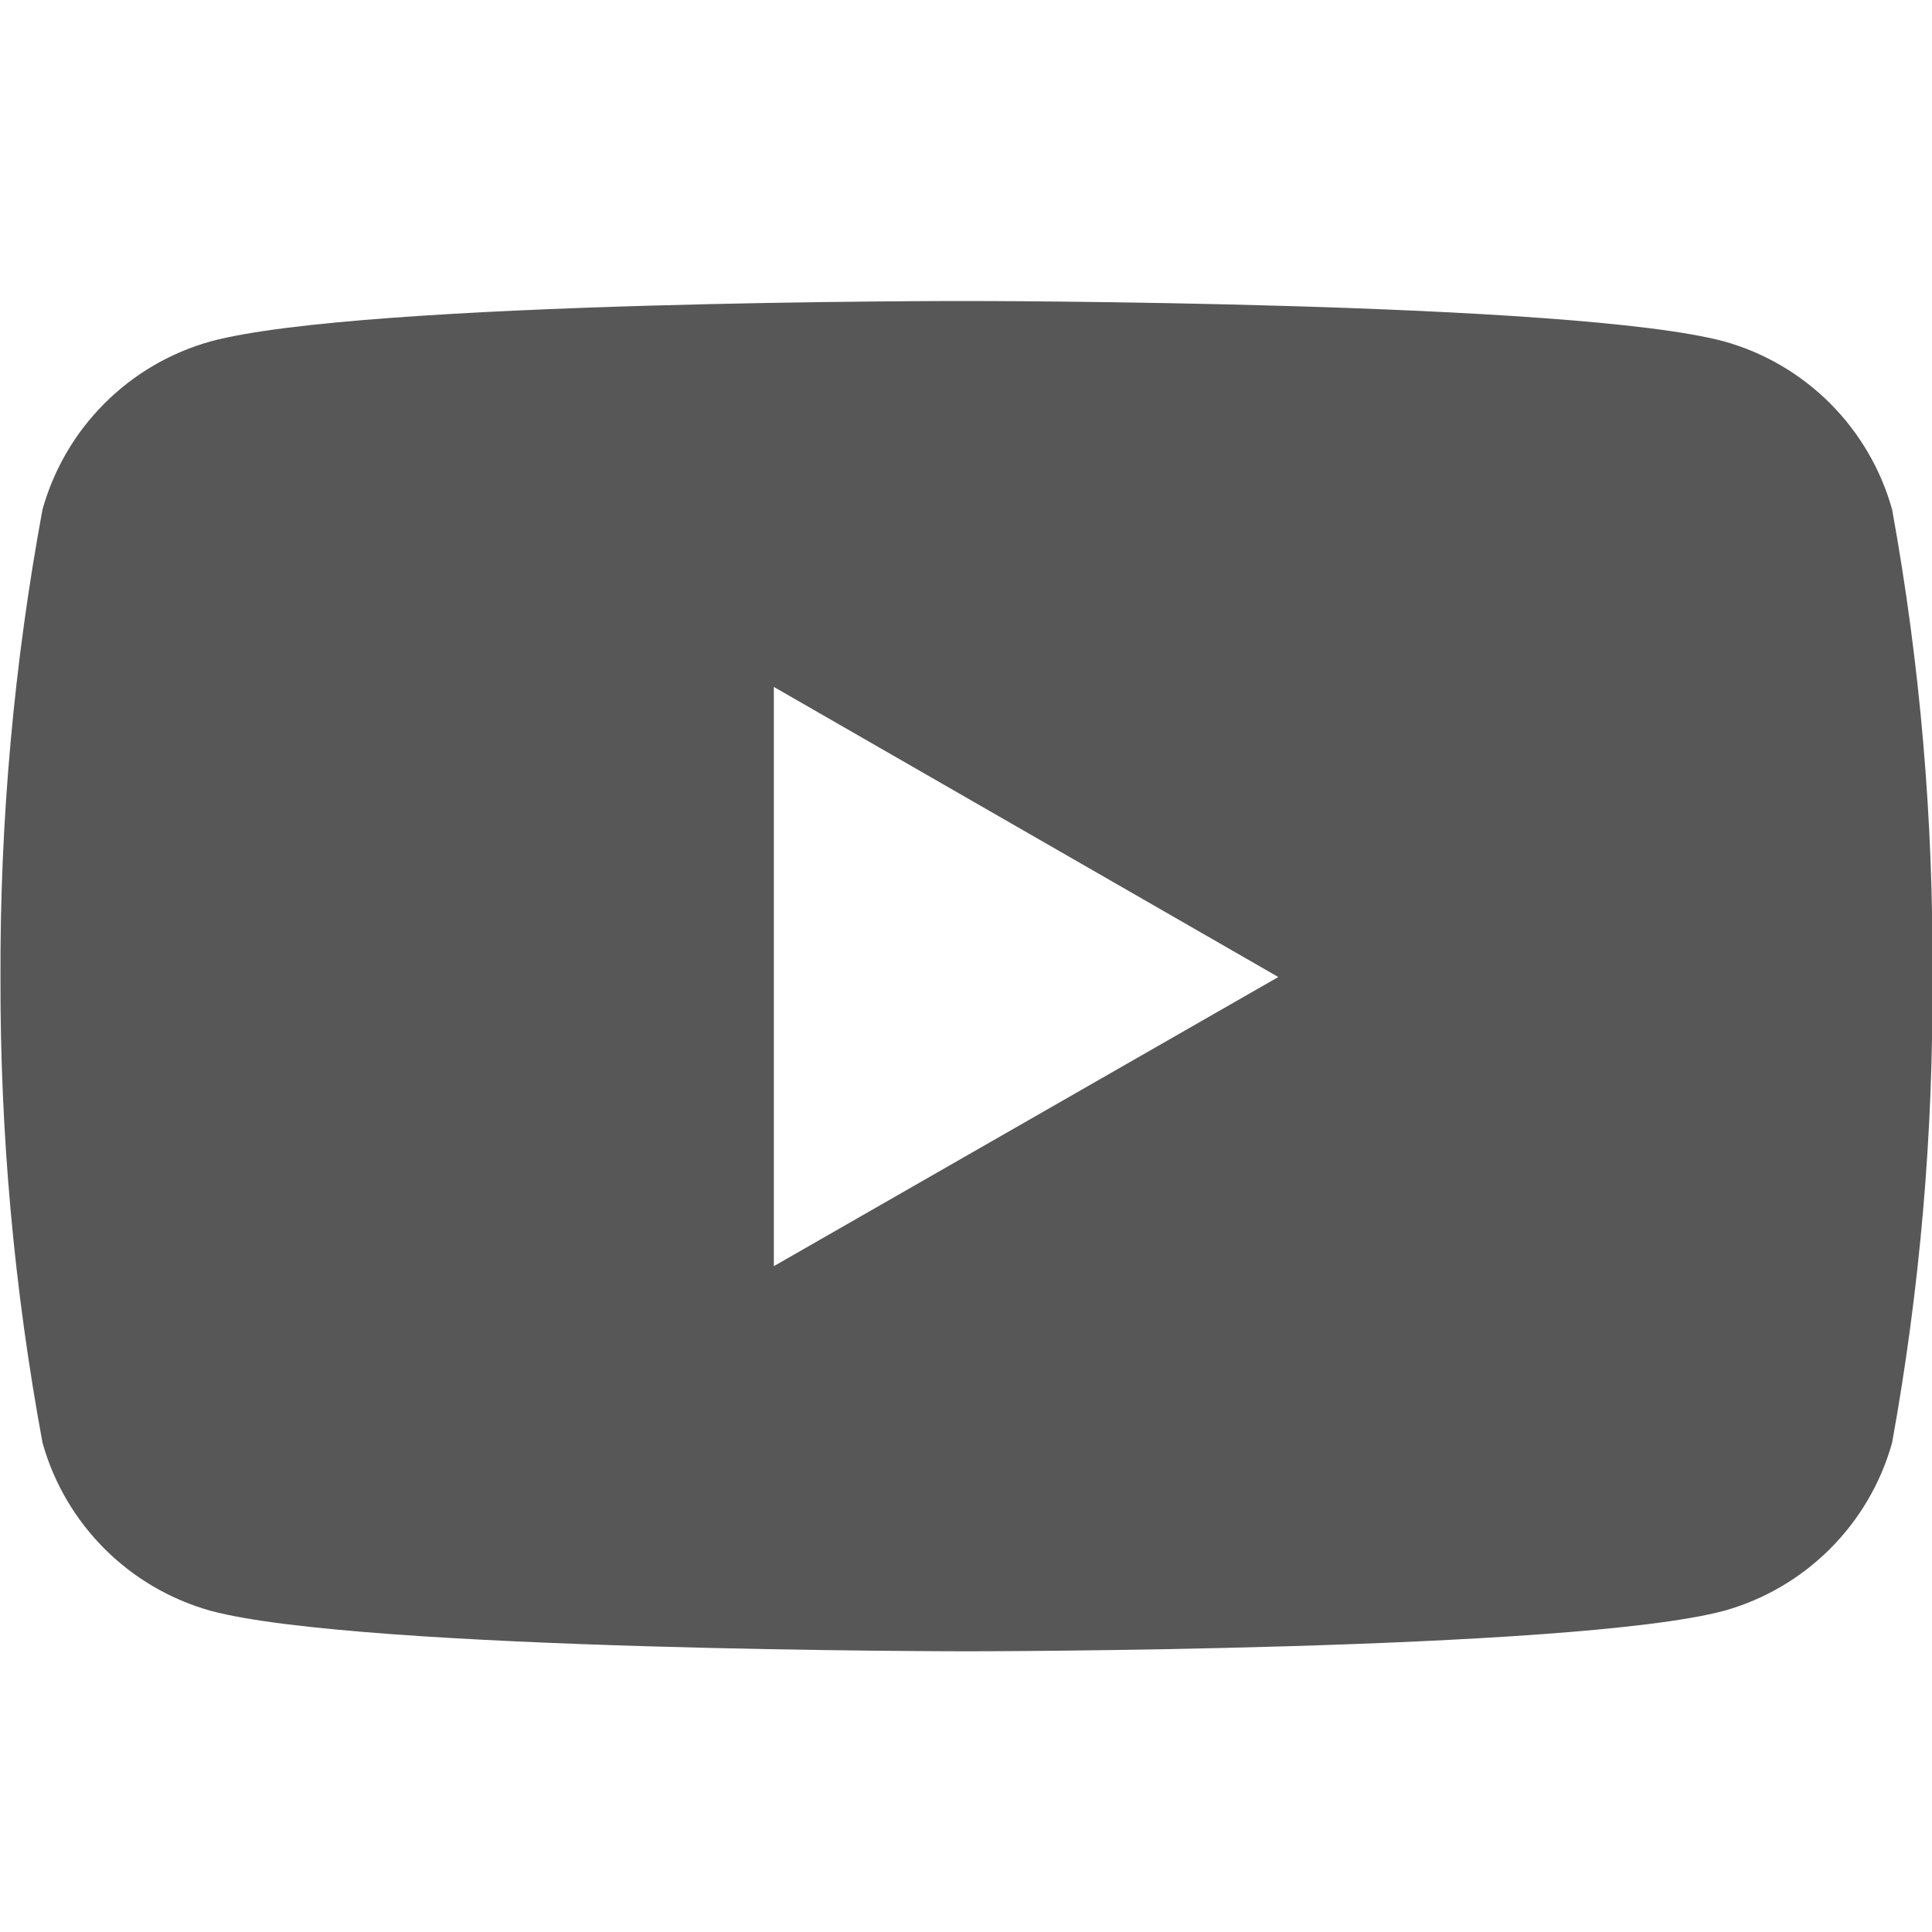 <svg width="20px" height="20px" viewBox="0 0 20 15" version="1.1" xmlns="http://www.w3.org/2000/svg" xmlns:xlink="http://www.w3.org/1999/xlink">
    <path d="M19.587,2.774 C19.351,1.93 18.691,1.269 17.847,1.034 C16.288,0.616 10.014,0.616 10.014,0.616 C10.014,0.616 3.756,0.608 2.181,1.034 C1.336,1.269 0.676,1.93 0.44,2.774 C0.145,4.37 -0.001,5.99 0.005,7.614 C6.98589958e-05,9.231 0.146,10.845 0.44,12.435 C0.676,13.279 1.336,13.939 2.181,14.175 C3.738,14.594 10.014,14.594 10.014,14.594 C10.014,14.594 16.271,14.594 17.847,14.175 C18.691,13.939 19.351,13.279 19.587,12.435 C19.875,10.844 20.015,9.23 20.004,7.614 C20.016,5.991 19.877,4.371 19.587,2.774 L19.587,2.774 Z M8.011,10.607 L8.011,4.611 L13.233,7.614 L8.011,10.607 Z" id="Shape" fill="#575757"></path>
</svg>